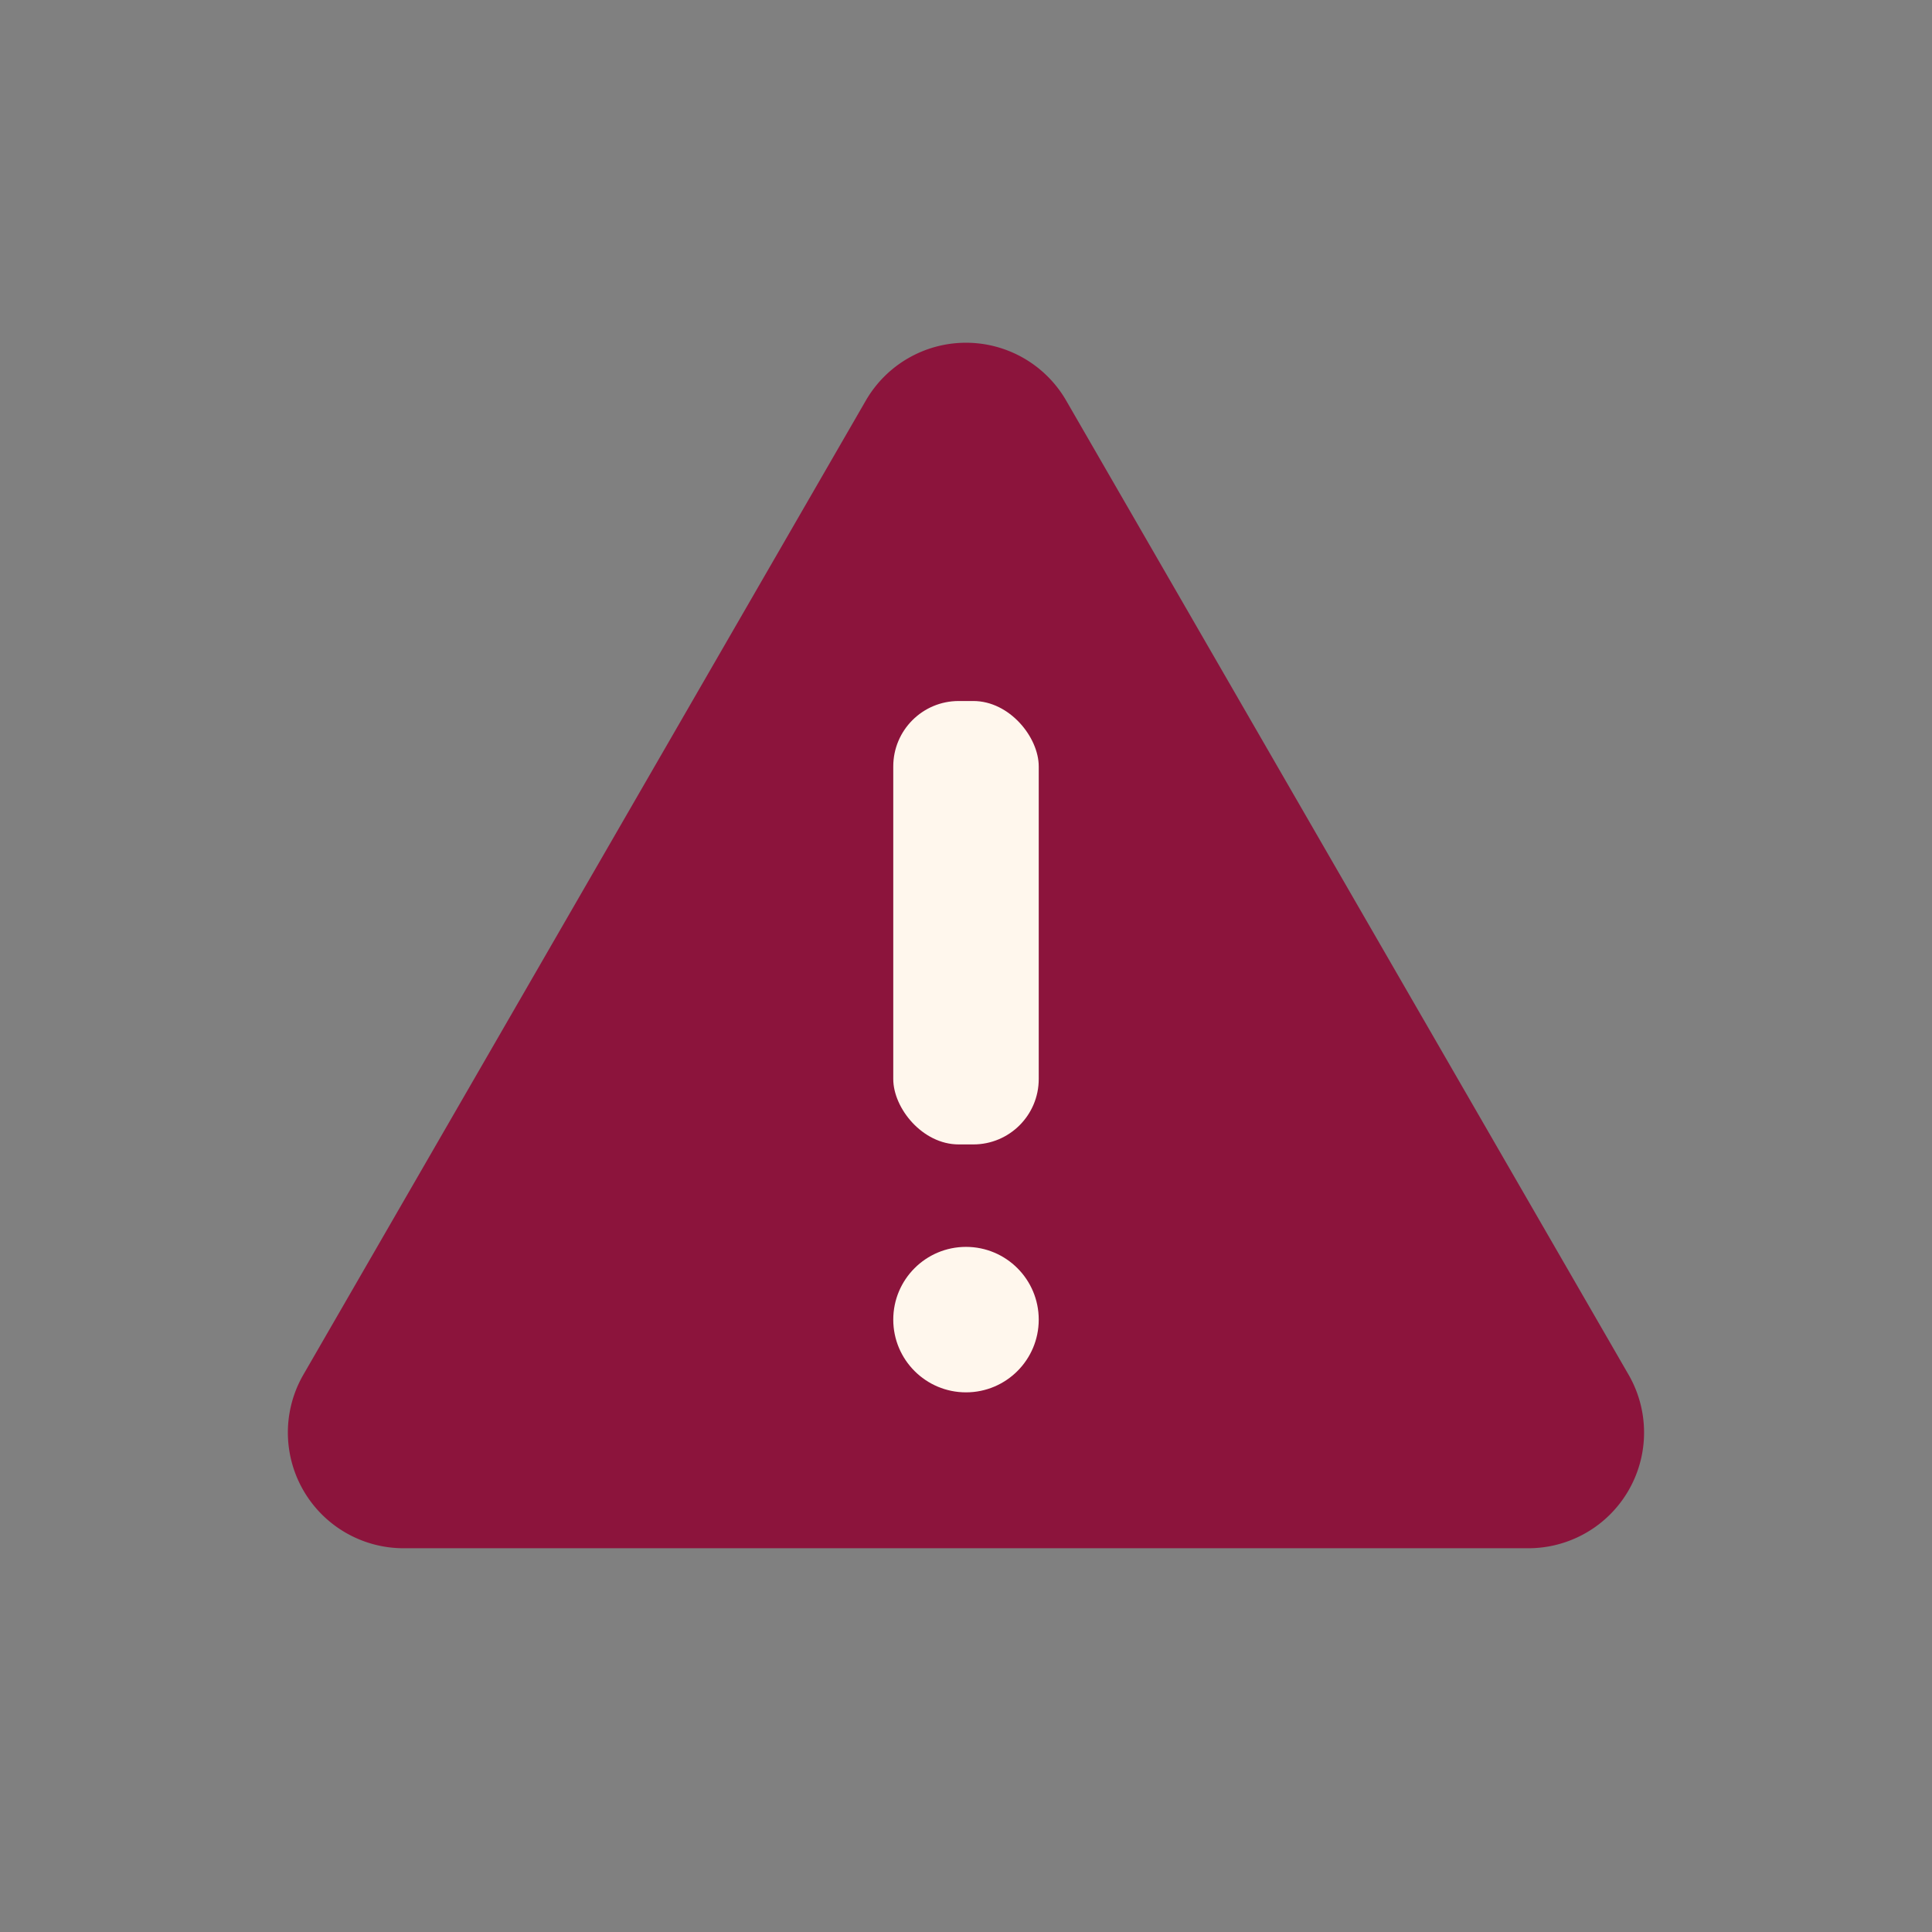 <svg xmlns="http://www.w3.org/2000/svg" version="1.1" xmlns:xlink="http://www.w3.org/1999/xlink" width="512" height="512" x="0" y="0" viewBox="0 0 128 128" style="enable-background:new 0 0 512 512" xml:space="preserve" class=""><rect x="0" y="0" width="128" height="128" fill="#808080" stroke="none"/><g><path fill="#8C143C" d="M57.362 26.54 20.1 91.075a7.666 7.666 0 0 0 6.639 11.5h74.518a7.666 7.666 0 0 0 6.639-11.5L70.638 26.54a7.665 7.665 0 0 0-13.276 0z" opacity="1" data-original="#ee404c"></path><g fill="#FFF7ED"><rect width="9.638" height="29.377" x="59.181" y="46.444" rx="4.333" fill="#FFF7ED" opacity="1" data-original="#fff7ed"></rect><circle cx="64" cy="87.428" r="4.819" fill="#FFF7ED" opacity="1" data-original="#fff7ed"></circle></g></g></svg>